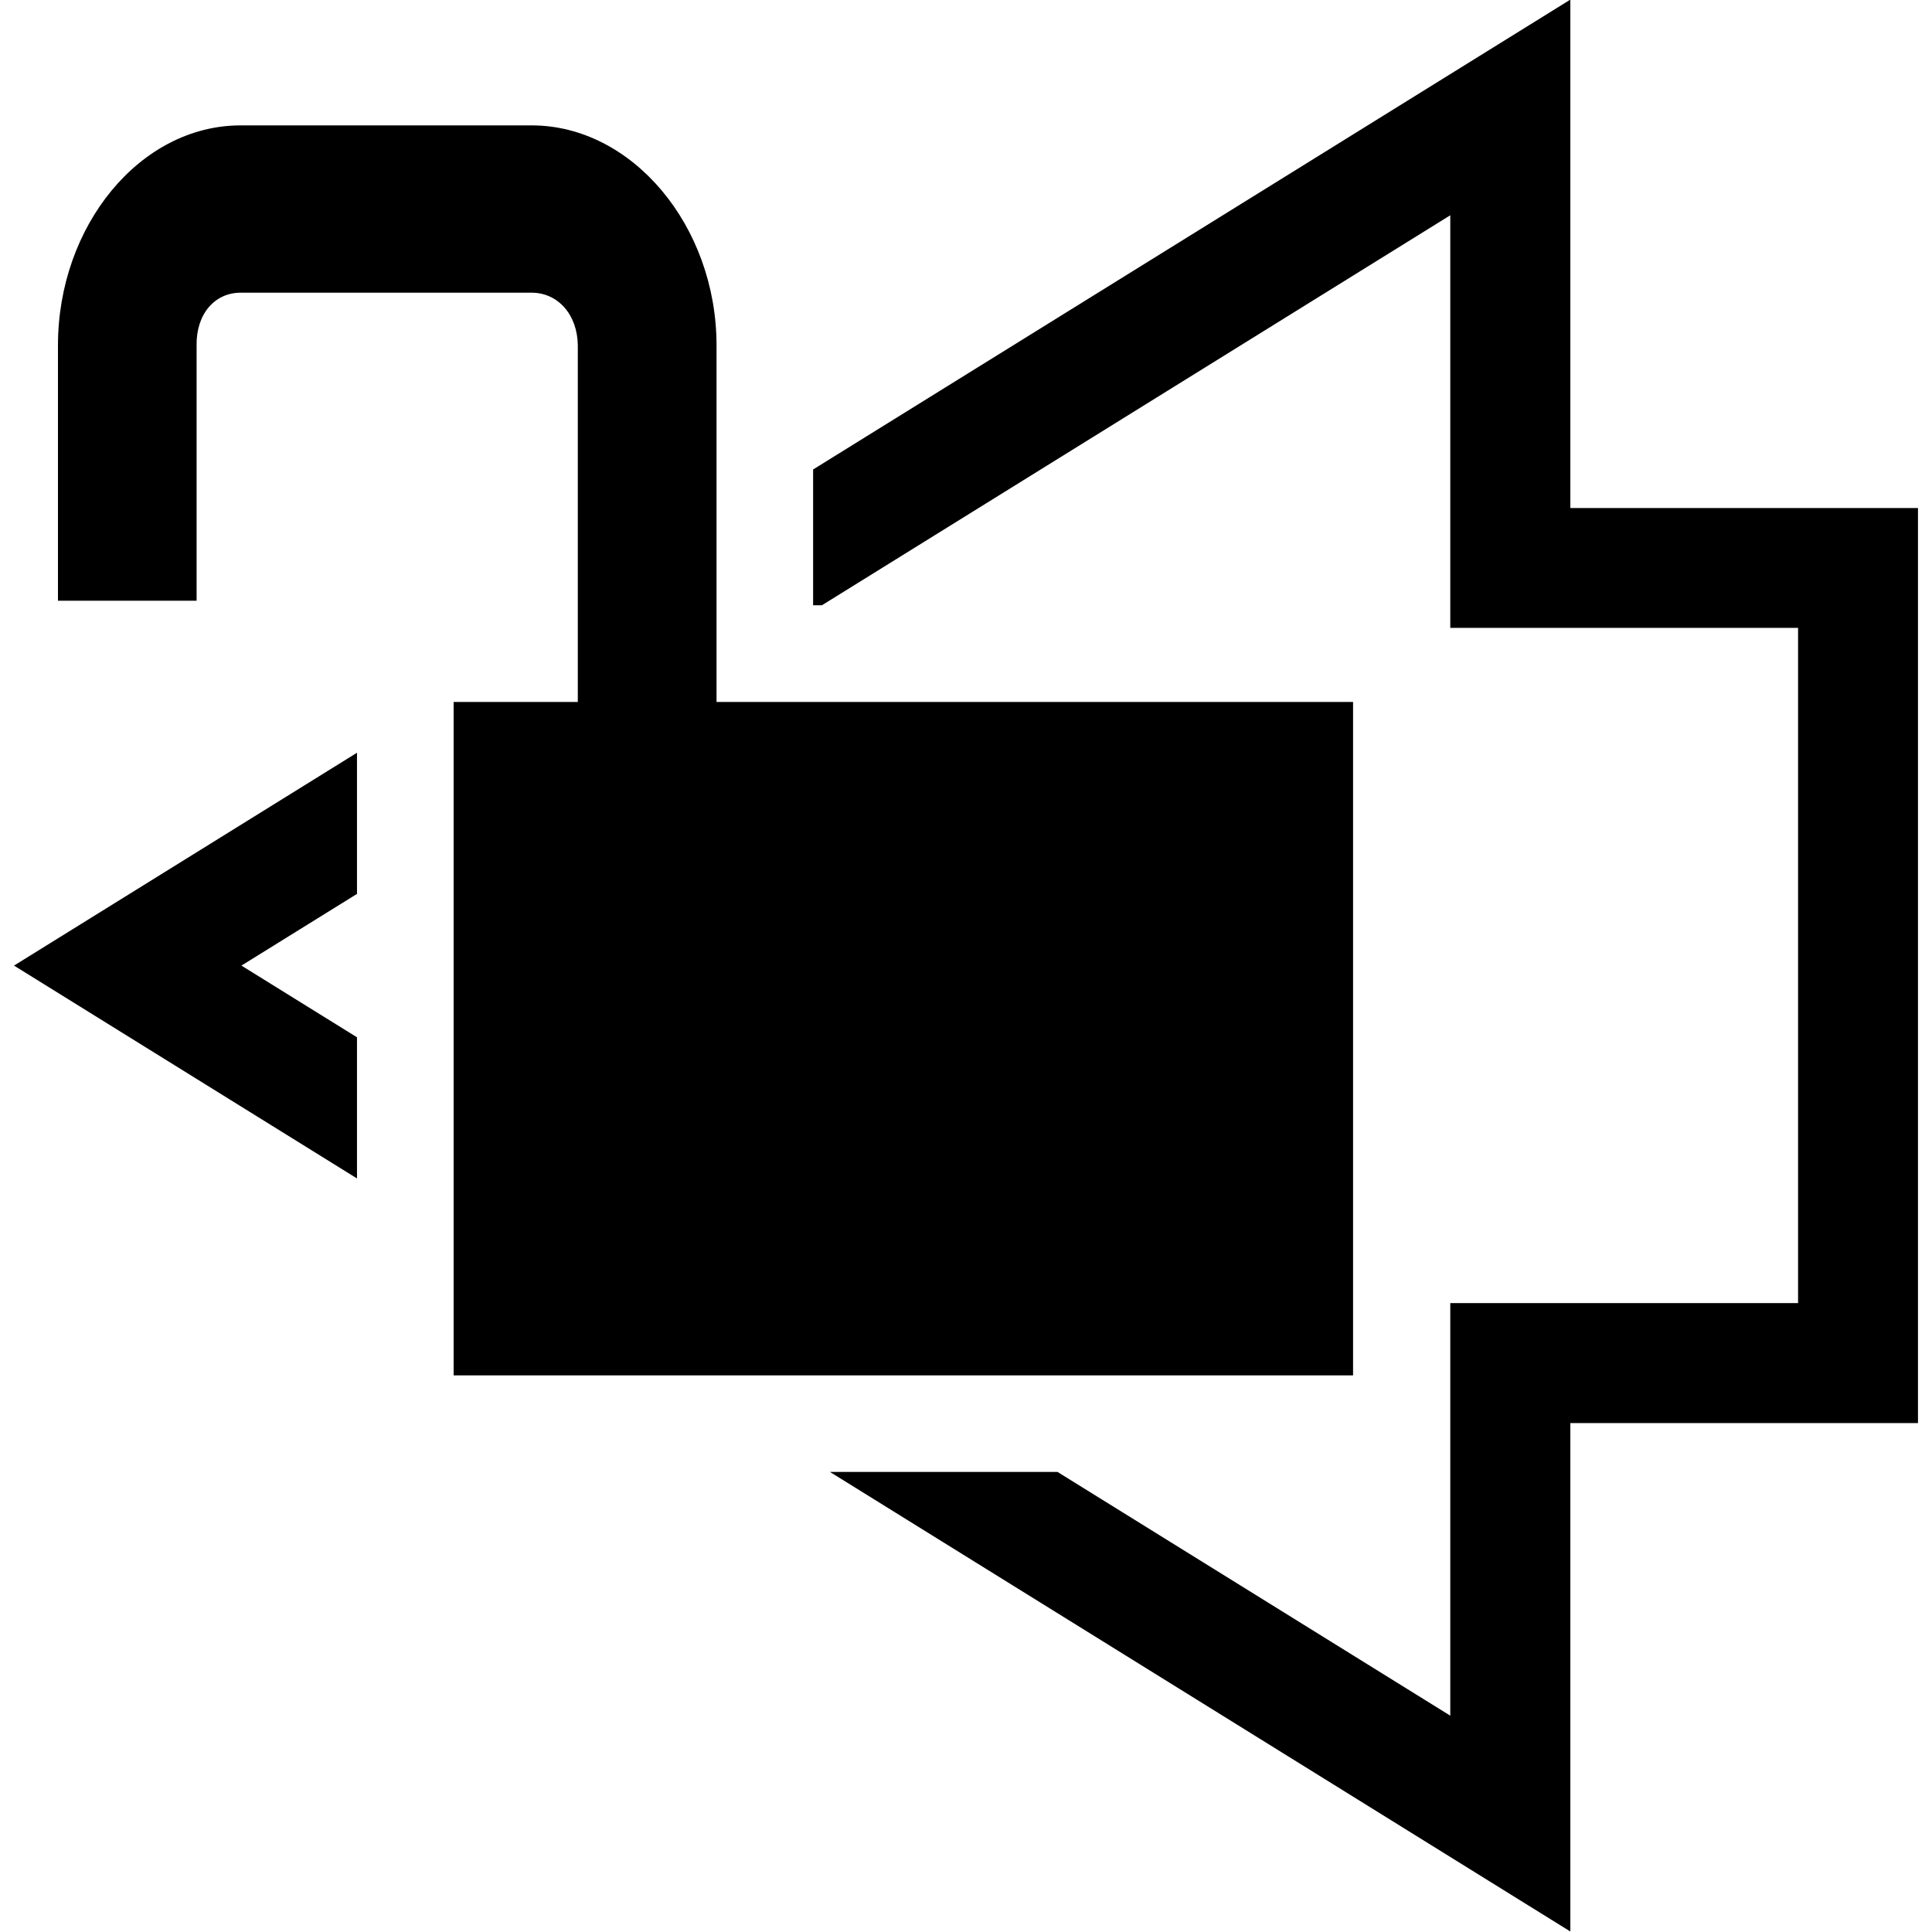 <?xml version="1.0" encoding="UTF-8" standalone="no"?>
<!-- Created with Inkscape (http://www.inkscape.org/) -->

<svg
   xmlns:dc="http://purl.org/dc/elements/1.1/"
   xmlns:cc="http://creativecommons.org/ns#"
   xmlns:rdf="http://www.w3.org/1999/02/22-rdf-syntax-ns#"
   xmlns:svg="http://www.w3.org/2000/svg"
   xmlns="http://www.w3.org/2000/svg"
   xmlns:sodipodi="http://sodipodi.sourceforge.net/DTD/sodipodi-0.dtd"
   xmlns:inkscape="http://www.inkscape.org/namespaces/inkscape"
   width="1000"
   height="1000"
   id="svg2988"
   version="1.1"
   inkscape:version="0.91 r13725"
   sodipodi:docname="lock-5-alt.svg"
   inkscape:export-filename="/Users/chyu/Source/sif.font/output/glyphs/lock-5-alt.png"
   inkscape:export-xdpi="2.1600001"
   inkscape:export-ydpi="2.1600001">
  <defs
     id="defs2990" />
  <sodipodi:namedview
     id="base"
     pagecolor="#ffffff"
     bordercolor="#666666"
     borderopacity="1.0"
     inkscape:pageopacity="0"
     inkscape:pageshadow="2"
     inkscape:zoom="0.64001373"
     inkscape:cx="-40.612481"
     inkscape:cy="499.99947"
     inkscape:document-units="px"
     inkscape:current-layer="g4563"
     showgrid="false"
     inkscape:showpageshadow="false"
     showguides="false"
     inkscape:guide-bbox="true"
     inkscape:window-width="1440"
     inkscape:window-height="826"
     inkscape:window-x="50"
     inkscape:window-y="0"
     inkscape:window-maximized="0">
    <sodipodi:guide
       orientation="1,0"
       position="50,760"
       id="guide2996" />
    <sodipodi:guide
       orientation="1,0"
       position="950,808.571"
       id="guide3000" />
    <sodipodi:guide
       orientation="0,1"
       position="605.714,50"
       id="guide3004" />
    <sodipodi:guide
       orientation="1,0"
       position="100,645.714"
       id="guide3006" />
    <sodipodi:guide
       orientation="1,0"
       position="900,480"
       id="guide3008" />
    <sodipodi:guide
       orientation="0,1"
       position="531.429,900"
       id="guide3010" />
    <sodipodi:guide
       orientation="0,1"
       position="648.571,100"
       id="guide3012" />
    <inkscape:grid
       type="xygrid"
       id="grid3014"
       empspacing="50"
       visible="true"
       enabled="true"
       snapvisiblegridlinesonly="true"
       dotted="false"
       color="#0400ff"
       opacity="0.027"
       empcolor="#f00059"
       empopacity="0.251" />
  </sodipodi:namedview>
  <g
     inkscape:label="Layer 1"
     inkscape:groupmode="layer"
     id="layer1"
     transform="translate(0,-52.362)"
     style="display:inline">
    <g
       transform="matrix(-41.652,0,0,41.652,5258.116,-44691.541)"
       id="g4563">
      <g
         id="g4567"
         inkscape:transform-center-x="9.7289875"
         inkscape:transform-center-y="6.6705311"
         transform="matrix(0.811,0,0,0.811,45.965,560.65)"
         style="stroke:#eeeeec;stroke-width:2.467">
        <g
           transform="translate(-207.325,359.785)"
           id="g4570"
           style="stroke:#eeeeec;stroke-width:2.467">
          <g
             id="g4572"
             style="stroke:#eeeeec;stroke-width:2.467">
            <g
               transform="matrix(-1.313,0,0,1.214,474.01,-247.14)"
               id="g4574"
               style="fill:#555753;stroke:#eeeeec;stroke-width:1.953" />
          </g>
        </g>
      </g>
      <g
         style="fill:#2e3436;stroke:none"
         transform="matrix(0.811,0,0,0.811,45.965,560.65)"
         inkscape:transform-center-y="6.6705311"
         inkscape:transform-center-x="9.7289875"
         id="g4576">
        <g
           style="fill:#2e3436;stroke:none"
           id="g4578"
           transform="translate(-207.325,359.785)">
          <g
             style="fill:#2e3436;stroke:none"
             id="g4580">
            <g
               style="fill:#2e3436;stroke:none"
               id="g4583"
               transform="matrix(-1.313,0,0,1.214,474.01,-247.14)" />
          </g>
        </g>
      </g>
      <path
         id="path8842"
         style="display:inline;fill:#000000;stroke:none;stroke-width:2.401;stroke-miterlimit:4;stroke-dasharray:none"
         d="m 123.249,1075.79 c 1.25,0 2.27,1.248 2.27,2.735 l 0,3.172 -1.723,0 0,-3.172 c 0.007,-0.387 -0.222,-0.656 -0.547,-0.656 l -3.616,0 c -0.325,0 -0.57,0.27 -0.574,0.656 l 0,4.43 1.543,0 0,8.368 -11.177,0 0,-8.368 7.91,0 0,-4.43 c 0,-1.486 1.048,-2.735 2.297,-2.735 z m -16.524,-1.563 0,6.318 -4.32,0 0,11.371 4.32,0 0,6.318 9.201,-5.711 -2.828,0 -4.881,3.029 0,-5.127 -4.322,0 0,-8.391 4.322,0 0,-5.127 7.808,4.846 0.11,0 0,-1.687 z m 15.078,9.359 0,1.754 1.436,0.891 -1.436,0.891 0,1.754 4.262,-2.645 z" />
    </g>
  </g>
</svg>
